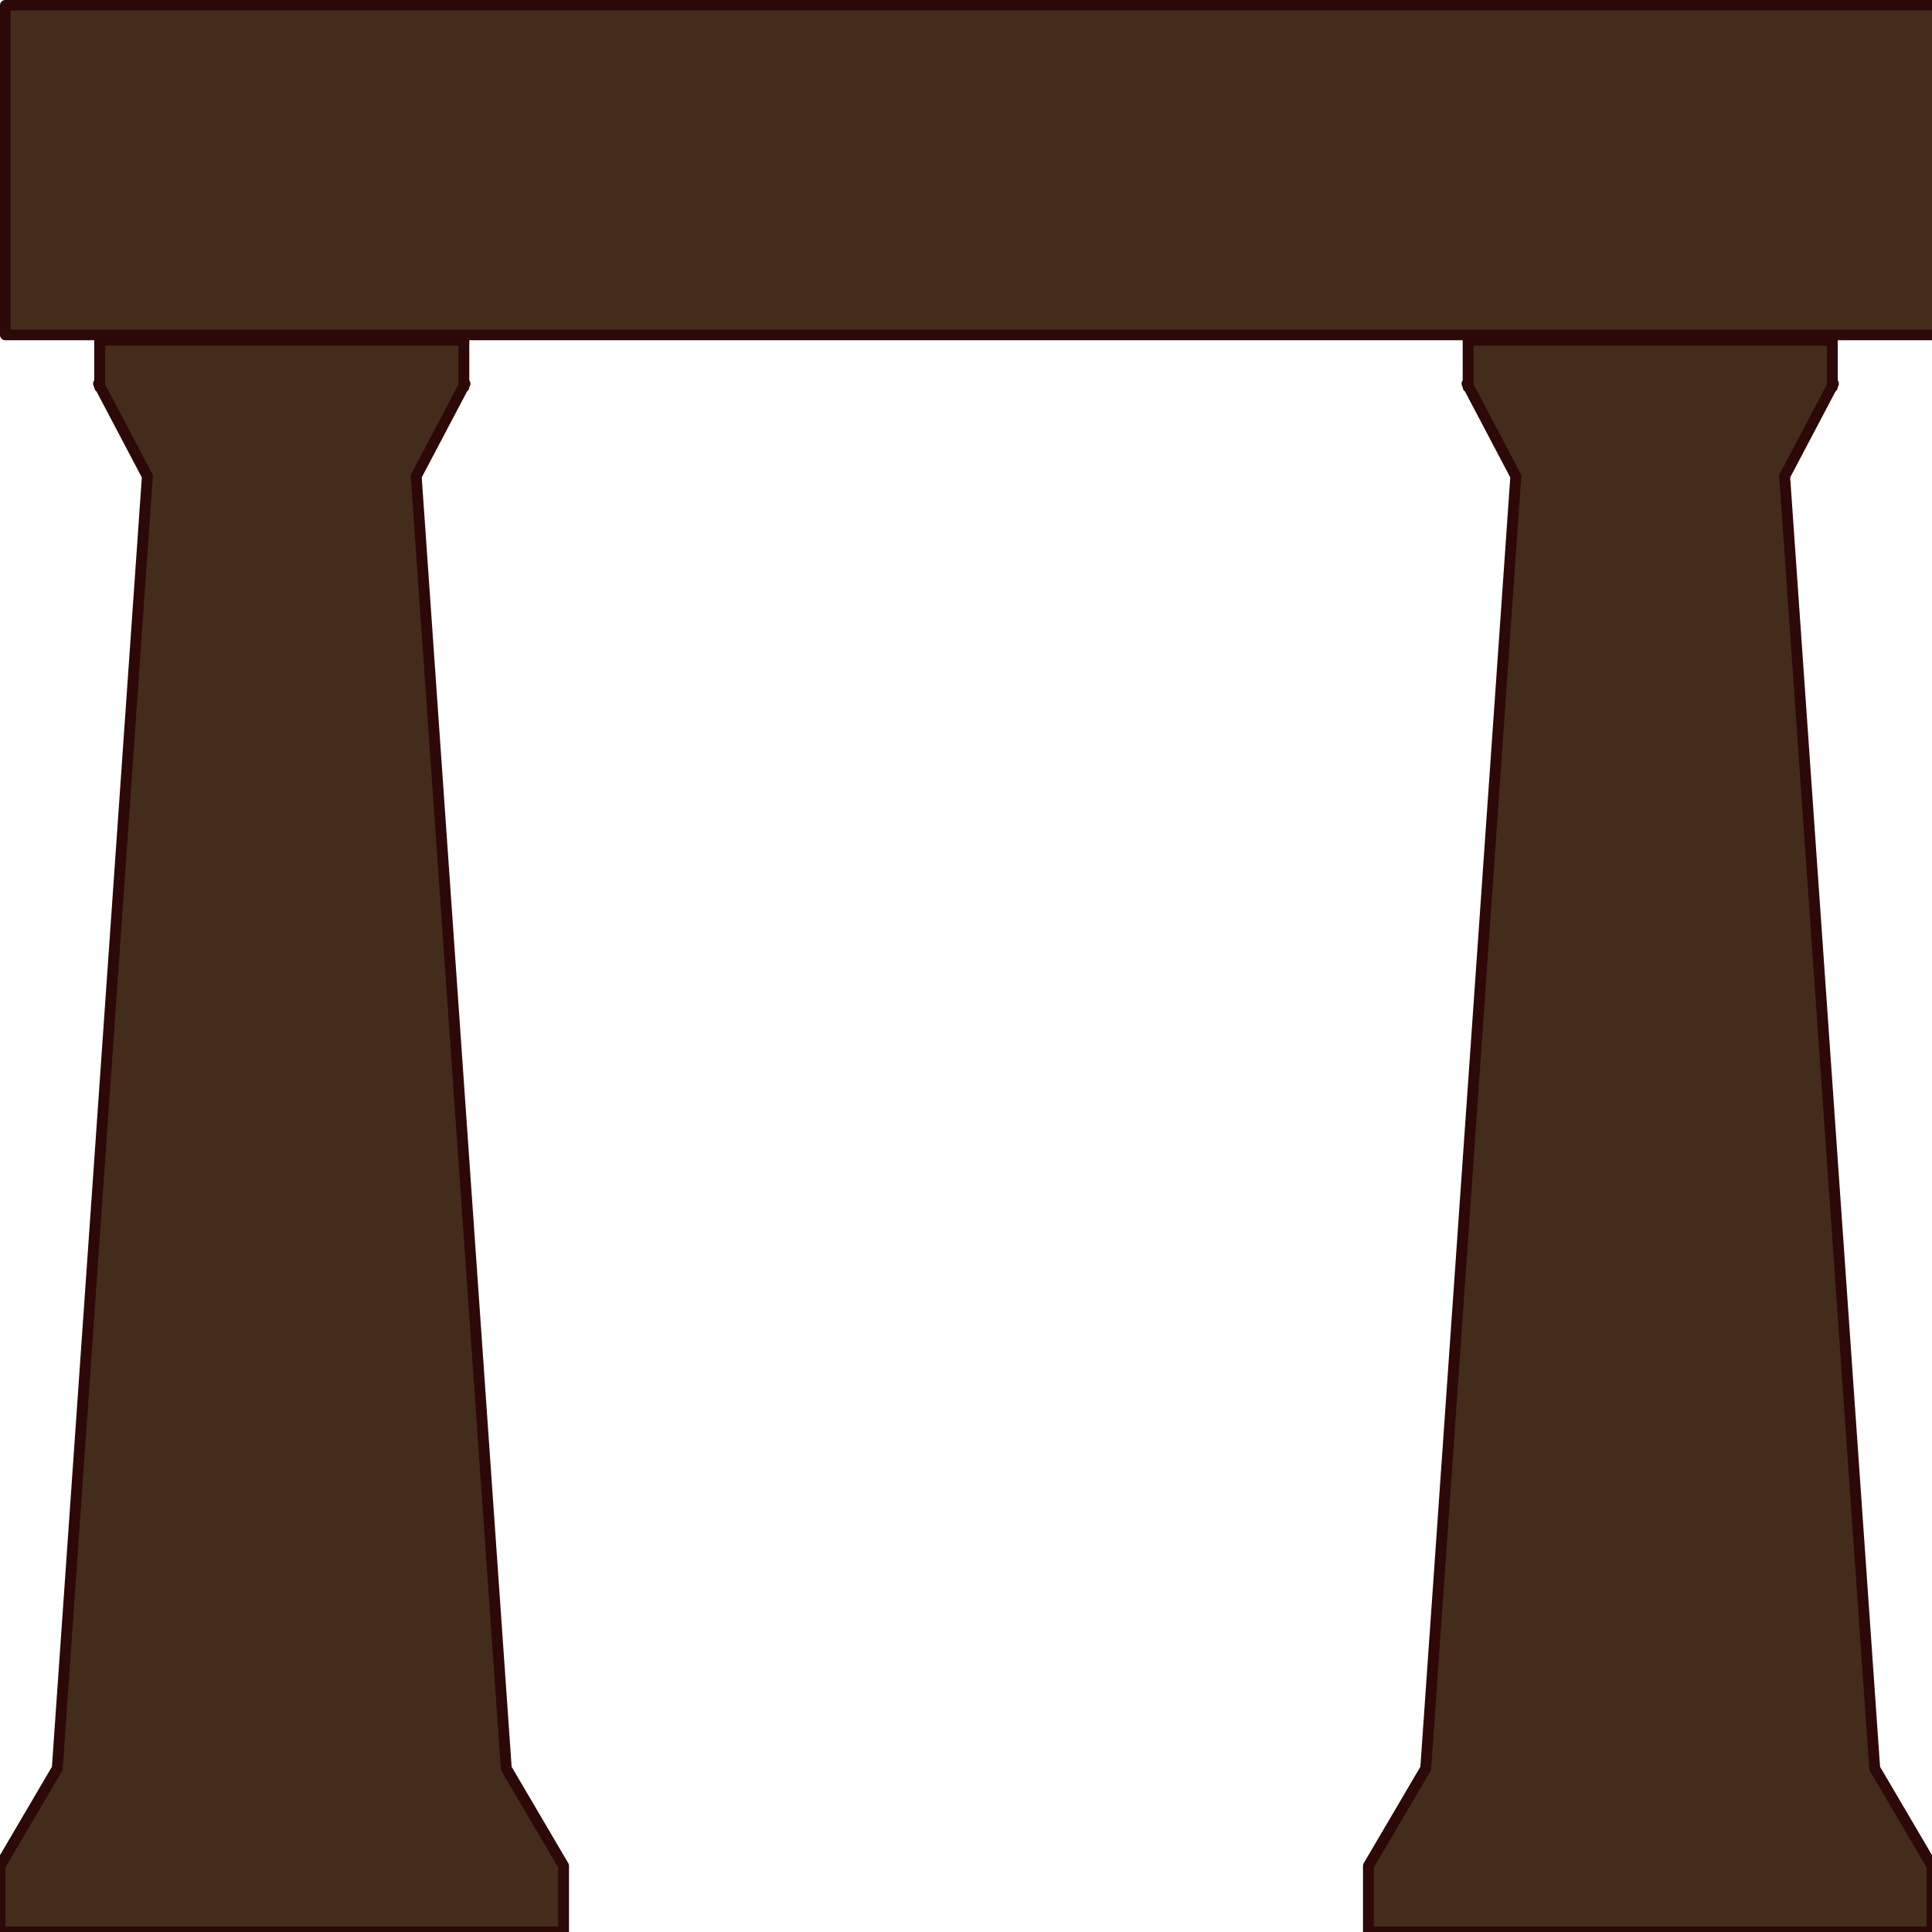 <?xml version="1.0" encoding="UTF-8" standalone="no"?>
<!-- Created with Inkscape (http://www.inkscape.org/) -->

<svg
   xmlns:dc="http://purl.org/dc/elements/1.1/"
   xmlns:cc="http://creativecommons.org/ns#"
   xmlns:rdf="http://www.w3.org/1999/02/22-rdf-syntax-ns#"
   xmlns:svg="http://www.w3.org/2000/svg"
   xmlns="http://www.w3.org/2000/svg"
   xmlns:sodipodi="http://sodipodi.sourceforge.net/DTD/sodipodi-0.dtd"
   xmlns:inkscape="http://www.inkscape.org/namespaces/inkscape"
   width="100mm"
   height="100mm"
   viewBox="0 0 354.331 354.331"
   id="svg4140"
   version="1.1"
   inkscape:version="0.91 r"
   sodipodi:docname="pergamos2.svg"
   inkscape:export-filename="/home/ste/public_html/pergamos/img/pergamos.png"
   inkscape:export-xdpi="16.26"
   inkscape:export-ydpi="16.26">
  <title
     id="title4736">Lateriz project Logo</title>
  <defs
     id="defs4142">
    <inkscape:path-effect
       effect="powerstroke"
       id="path-effect5220"
       is_visible="true"
       offset_points="0,1"
       sort_points="true"
       interpolator_type="CubicBezierJohan"
       interpolator_beta="0.2"
       start_linecap_type="zerowidth"
       linejoin_type="round"
       miter_limit="4"
       end_linecap_type="zerowidth"
       cusp_linecap_type="round" />
    <inkscape:path-effect
       effect="powerstroke"
       id="path-effect5148"
       is_visible="true"
       offset_points="0,1"
       sort_points="true"
       interpolator_type="CubicBezierJohan"
       interpolator_beta="0.2"
       start_linecap_type="zerowidth"
       linejoin_type="round"
       miter_limit="4"
       end_linecap_type="zerowidth"
       cusp_linecap_type="round" />
    <inkscape:path-effect
       effect="skeletal"
       id="path-effect5144"
       is_visible="true"
       pattern="m 0,703.032 c 0,-2.76 2.24,-5 5,-5 2.76,0 5,2.24 5,5 0,2.76 -2.24,5 -5,5 -2.76,0 -5,-2.24 -5,-5 z"
       copytype="single_stretched"
       prop_scale="1"
       scale_y_rel="false"
       spacing="0"
       normal_offset="0"
       tang_offset="0"
       prop_units="false"
       vertical_pattern="false"
       fuse_tolerance="0" />
    <inkscape:perspective
       sodipodi:type="inkscape:persp3d"
       inkscape:vp_x="0 : 177.16536 : 1"
       inkscape:vp_y="0 : 1000 : 0"
       inkscape:vp_z="354.33071 : 177.16536 : 1"
       inkscape:persp3d-origin="177.16536 : 118.11024 : 1"
       id="perspective5021" />
  </defs>
  <sodipodi:namedview
     id="base"
     pagecolor="#ffffff"
     bordercolor="#666666"
     borderopacity="1.0"
     inkscape:pageopacity="0.0"
     inkscape:pageshadow="2"
     inkscape:zoom="0.7"
     inkscape:cx="-126.89266"
     inkscape:cy="84.039202"
     inkscape:document-units="px"
     inkscape:current-layer="layer1"
     showgrid="false"
     inkscape:snap-page="true"
     inkscape:snap-bbox="true"
     inkscape:bbox-nodes="true"
     inkscape:window-width="1912"
     inkscape:window-height="1052"
     inkscape:window-x="0"
     inkscape:window-y="0"
     inkscape:window-maximized="1"
     inkscape:snap-bbox-edge-midpoints="true"
     inkscape:bbox-paths="true"
     inkscape:object-nodes="true"
     inkscape:snap-smooth-nodes="false"
     inkscape:snap-global="true"
     inkscape:snap-grids="true"
     inkscape:snap-to-guides="false"
     inkscape:snap-nodes="false"
     inkscape:snap-others="false">
    <inkscape:grid
       type="xygrid"
       id="grid5197" />
  </sodipodi:namedview>
  <g
     inkscape:label="Layer 1"
     inkscape:groupmode="layer"
     id="layer1"
     transform="translate(0,-698.032)">
    <rect
       style="opacity:1;fill:#442c1c;fill-opacity:1;stroke:#2c0808;stroke-width:1.929;stroke-linecap:round;stroke-linejoin:round;stroke-miterlimit:4;stroke-dasharray:none;stroke-dashoffset:0;stroke-opacity:1"
       id="rect5199"
       width="355.071"
       height="60.468"
       x="0.965"
       y="698.996" />
    <path
       inkscape:connector-curvature="0"
       id="path5235"
       d="m 18.285,760.429 0,7.969 -0.209,-0.004 0.209,0.396 0,0.225 0.119,0 8.623,16.365 L 10.506,1022.362 0,1040.241 l 0,12.121 50.877,0 1.602,0 50.877,0 0,-12.121 -10.506,-17.879 -16.521,-236.982 8.623,-16.365 0.119,0 0,-0.225 0.209,-0.396 -0.209,0.004 0,-7.969 -32.592,0 -1.602,0 -32.592,0 z"
       style="opacity:1;fill:#442c1c;fill-opacity:1;stroke:#2c0808;stroke-width:2;stroke-linecap:round;stroke-linejoin:round;stroke-miterlimit:4;stroke-dasharray:none;stroke-dashoffset:0;stroke-opacity:1" />
    <path
       inkscape:connector-curvature="0"
       style="opacity:1;fill:#442c1c;fill-opacity:1;stroke:#2c0808;stroke-width:2;stroke-linecap:round;stroke-linejoin:round;stroke-miterlimit:4;stroke-dasharray:none;stroke-dashoffset:0;stroke-opacity:1"
       d="m 269.26,760.429 0,7.969 -0.209,-0.004 0.209,0.396 0,0.225 0.119,0 8.623,16.365 -16.521,236.982 -10.506,17.879 0,12.121 50.877,0 1.602,0 50.877,0 0,-12.121 -10.506,-17.879 -16.521,-236.982 8.623,-16.365 0.119,0 0,-0.225 0.209,-0.396 -0.209,0.004 0,-7.969 -32.592,0 -1.602,0 -32.592,0 z"
       id="path5429" />
  </g>
</svg>
